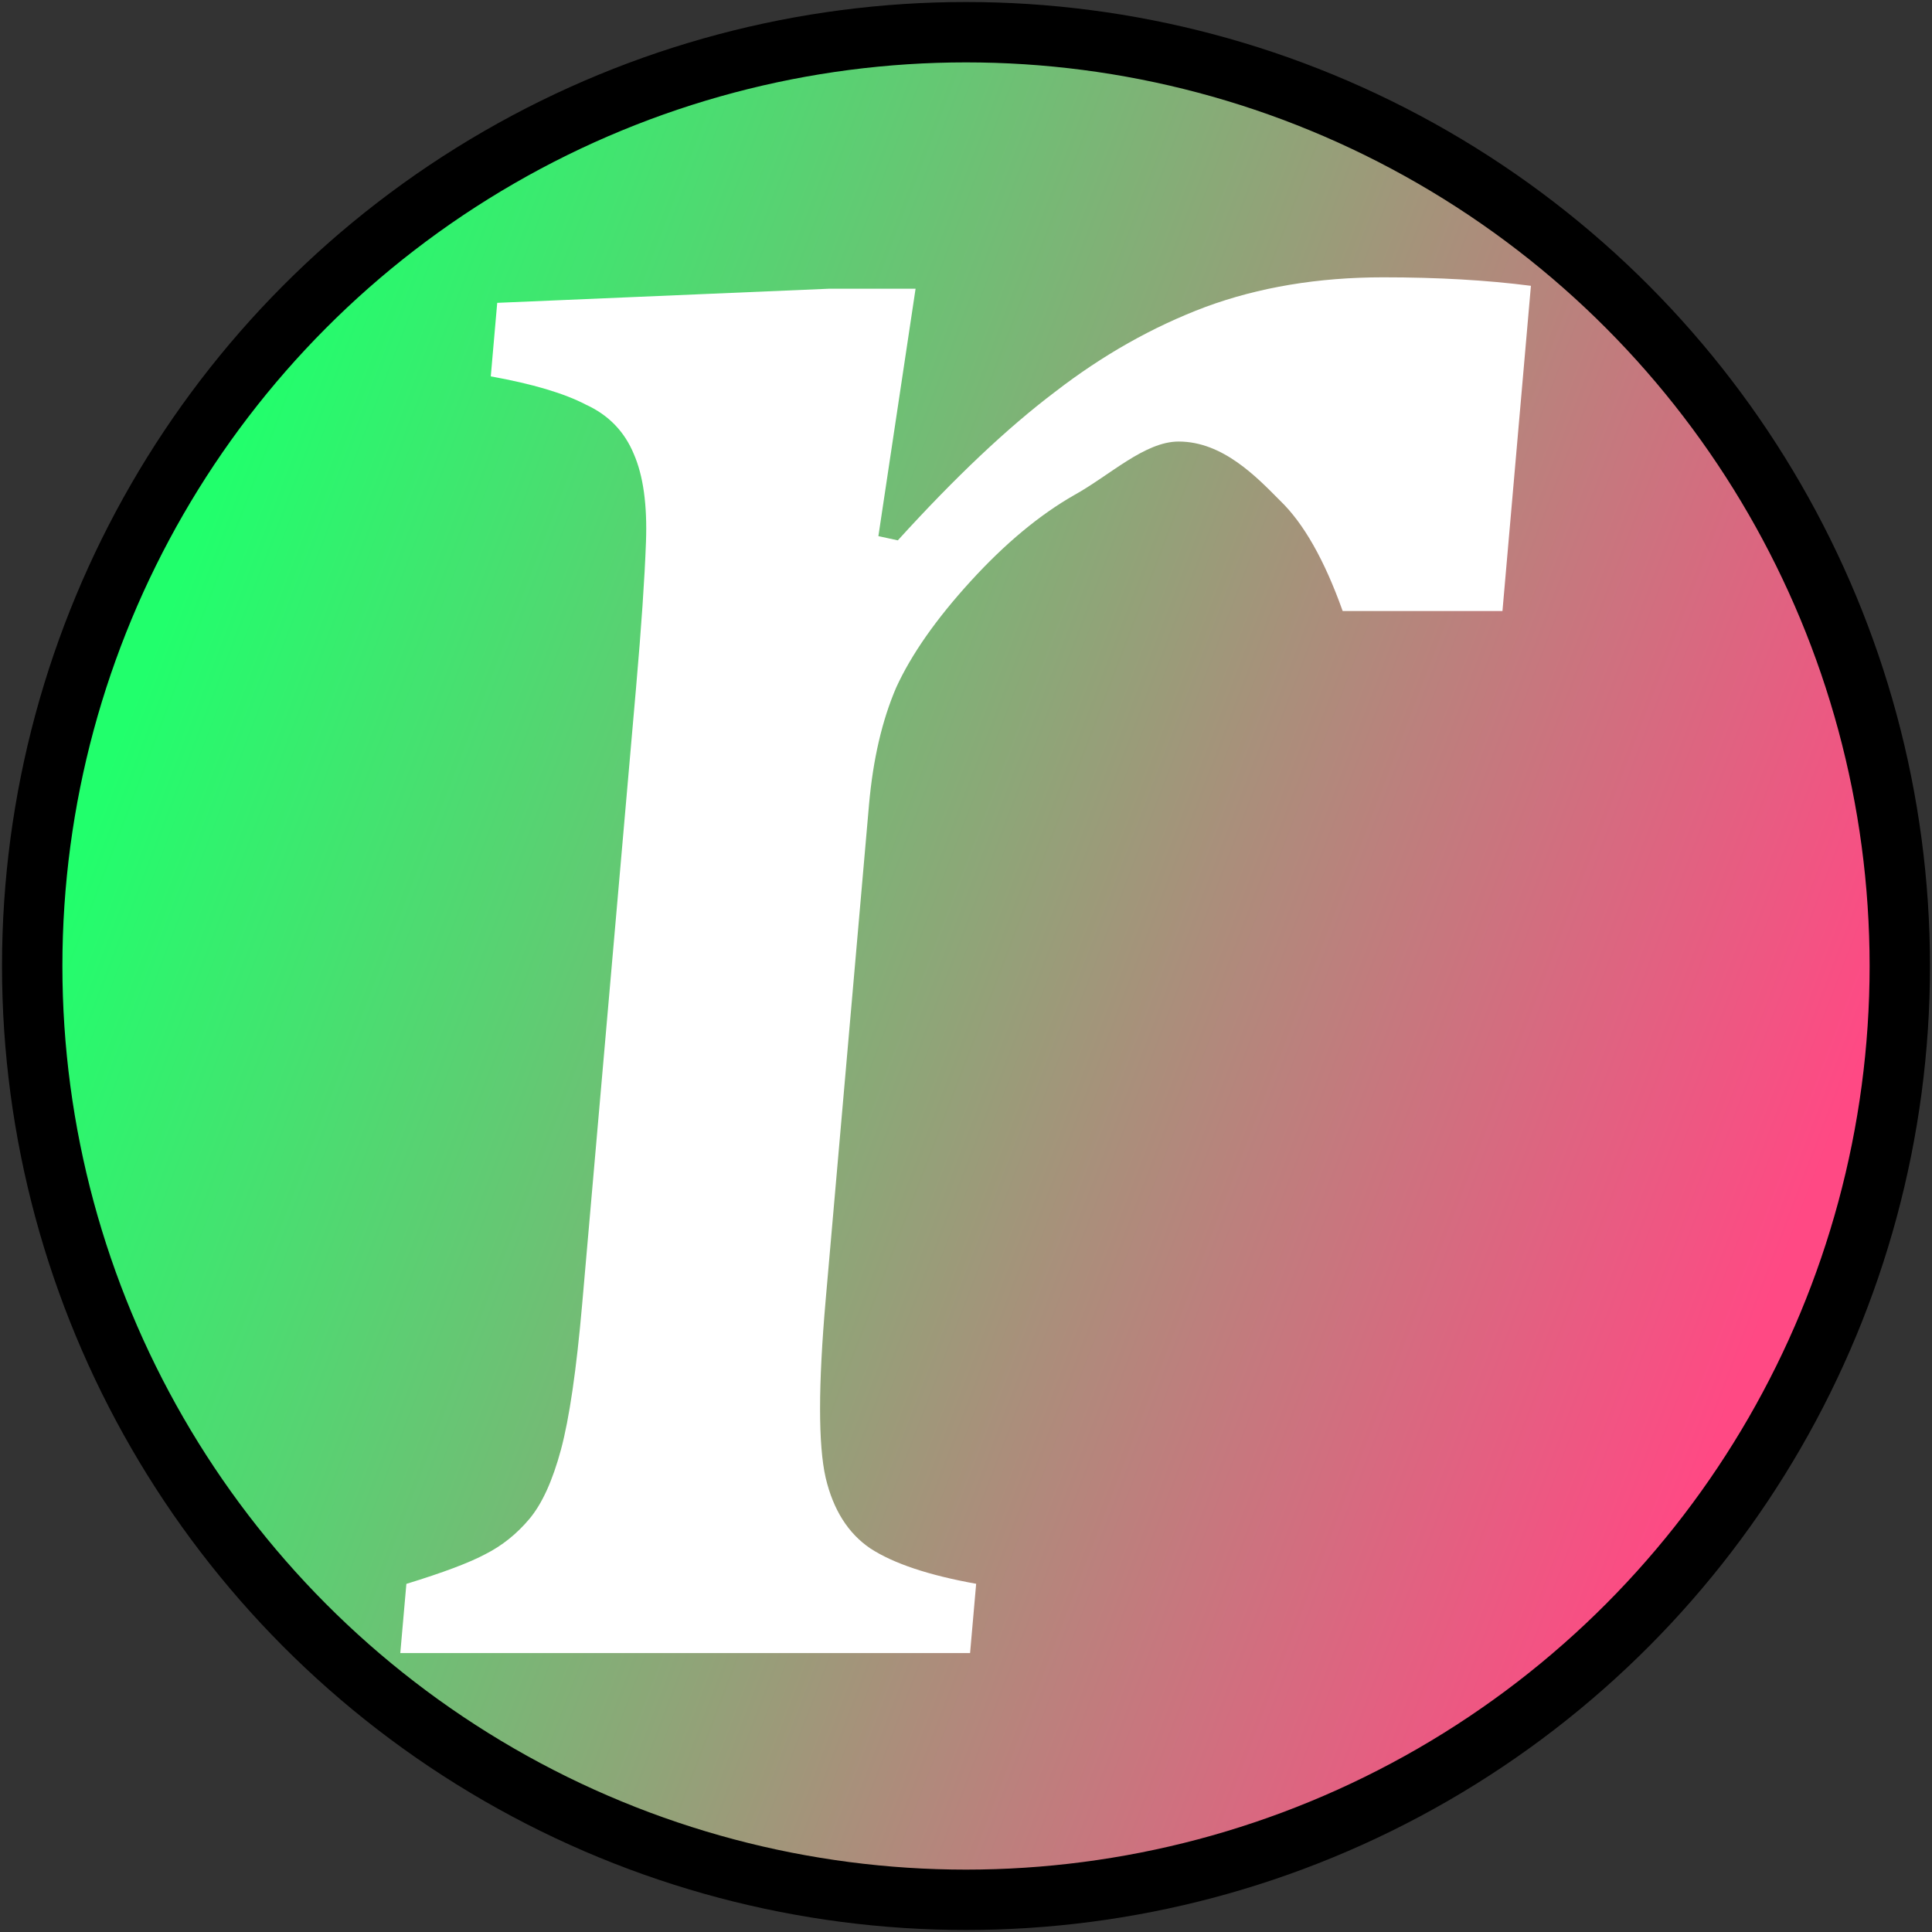 <?xml version="1.0" encoding="UTF-8" standalone="no"?>
<!-- Created with Inkscape (http://www.inkscape.org/) -->

<svg
   width="48"
   height="48"
   viewBox="0 0 48 48"
   version="1.1"
   id="svg5"
   inkscape:version="1.1.1 (3bf5ae0d25, 2021-09-20)"
   sodipodi:docname="favicon.svg"
   xmlns:inkscape="http://www.inkscape.org/namespaces/inkscape"
   xmlns:sodipodi="http://sodipodi.sourceforge.net/DTD/sodipodi-0.dtd"
   xmlns:xlink="http://www.w3.org/1999/xlink"
   xmlns="http://www.w3.org/2000/svg"
   xmlns:svg="http://www.w3.org/2000/svg">
  <rect x="0" y="0" width="48" height="48" fill="#333333" stroke="none"/>
  <sodipodi:namedview
     id="namedview7"
     pagecolor="#757575"
     bordercolor="#eeeeee"
     borderopacity="1"
     inkscape:pageshadow="0"
     inkscape:pageopacity="0"
     inkscape:pagecheckerboard="true"
     inkscape:document-units="px"
     showgrid="false"
     inkscape:zoom="8.4583333"
     inkscape:cx="17.970443"
     inkscape:cy="25.477833"
     inkscape:window-width="1920"
     inkscape:window-height="1001"
     inkscape:window-x="-9"
     inkscape:window-y="-9"
     inkscape:window-maximized="1"
     inkscape:current-layer="layer1" />
  <defs
     id="defs2">
    <linearGradient
       inkscape:collect="always"
       id="linearGradient874">
      <stop
         style="stop-color:#21ff6c;stop-opacity:1"
         offset="0"
         id="stop870" />
      <stop
         style="stop-color:#ff4984;stop-opacity:1"
         offset="1"
         id="stop872" />
    </linearGradient>
    <linearGradient
       inkscape:collect="always"
       xlink:href="#linearGradient874"
       id="linearGradient876"
       x1="3.655"
       y1="16.079"
       x2="44.108"
       y2="31.567"
       gradientUnits="userSpaceOnUse"
       gradientTransform="translate(0.118,0.118)" />
  </defs>
  <g
     inkscape:label="Layer 1"
     inkscape:groupmode="layer"
     id="layer1">
    <circle
       style="fill:url(#linearGradient876);fill-opacity:1;stroke:#000000;stroke-width:1.5;stroke-linecap:round;stroke-linejoin:round;stroke-miterlimit:4;stroke-dasharray:none;stroke-opacity:1;paint-order:markers stroke fill"
       id="path846"
       cx="24"
       cy="24"
       r="23.2" />
    <g
       aria-label="r"
       id="text3244"
       style="font-size:53.71px;line-height:1.25;font-family:Bahnschrift;-inkscape-font-specification:'Bahnschrift, Normal';fill:#ffffff;fill-opacity:1;stroke-width:3.357"
       transform="matrix(1,0,-0.087,1,4.298,-0.828)">
      <g
         aria-label="r "
         transform="matrix(1,0,0.087,1,0.817,-0.118)"
         id="text8218"
         style="font-size:55.896px;font-family:Cambria;-inkscape-font-specification:'Cambria, Normal';stroke-width:11.727">
        <path
           d="m 16.698,14.266 0.483,0.105 c 1.425,-1.569 2.727,-2.799 3.906,-3.689 1.181,-0.913 2.425,-1.616 3.732,-2.108 1.331,-0.492 2.805,-0.738 4.421,-0.738 1.358,0 2.582,0.07 3.67,0.211 l -0.707,8.08 h -3.97 c -0.451,-1.265 -0.969,-2.178 -1.552,-2.74 -0.581,-0.585 -1.422,-1.471 -2.523,-1.471 -0.843,0 -1.708,0.839 -2.594,1.33 -0.863,0.492 -1.721,1.206 -2.576,2.143 -0.855,0.937 -1.47,1.815 -1.846,2.635 -0.353,0.82 -0.578,1.792 -0.677,2.916 l -1.076,12.295 c -0.186,2.131 -0.187,3.607 -8.27e-4,4.426 0.188,0.796 0.558,1.382 1.111,1.756 0.576,0.375 1.452,0.667 2.628,0.878 l -0.151,1.721 H 4.82 L 4.971,40.297 c 0.915,-0.281 1.568,-0.527 1.962,-0.738 0.417,-0.211 0.782,-0.504 1.096,-0.878 0.314,-0.375 0.575,-0.948 0.783,-1.721 0.208,-0.773 0.384,-1.979 0.527,-3.618 L 10.678,18.025 c 0.131,-1.499 0.213,-2.705 0.246,-3.618 0.033,-0.913 -0.067,-1.639 -0.301,-2.178 C 10.391,11.667 9.994,11.257 9.431,10.999 8.893,10.718 8.106,10.484 7.068,10.297 L 7.228,8.47 15.479,8.119 h 2.143 z"
           id="path15206"
           style="stroke-width:15.095"
           sodipodi:nodetypes="ccccsccccscsccscccccccssscsccccccc" />
      </g>
    </g>
  </g>
</svg>
